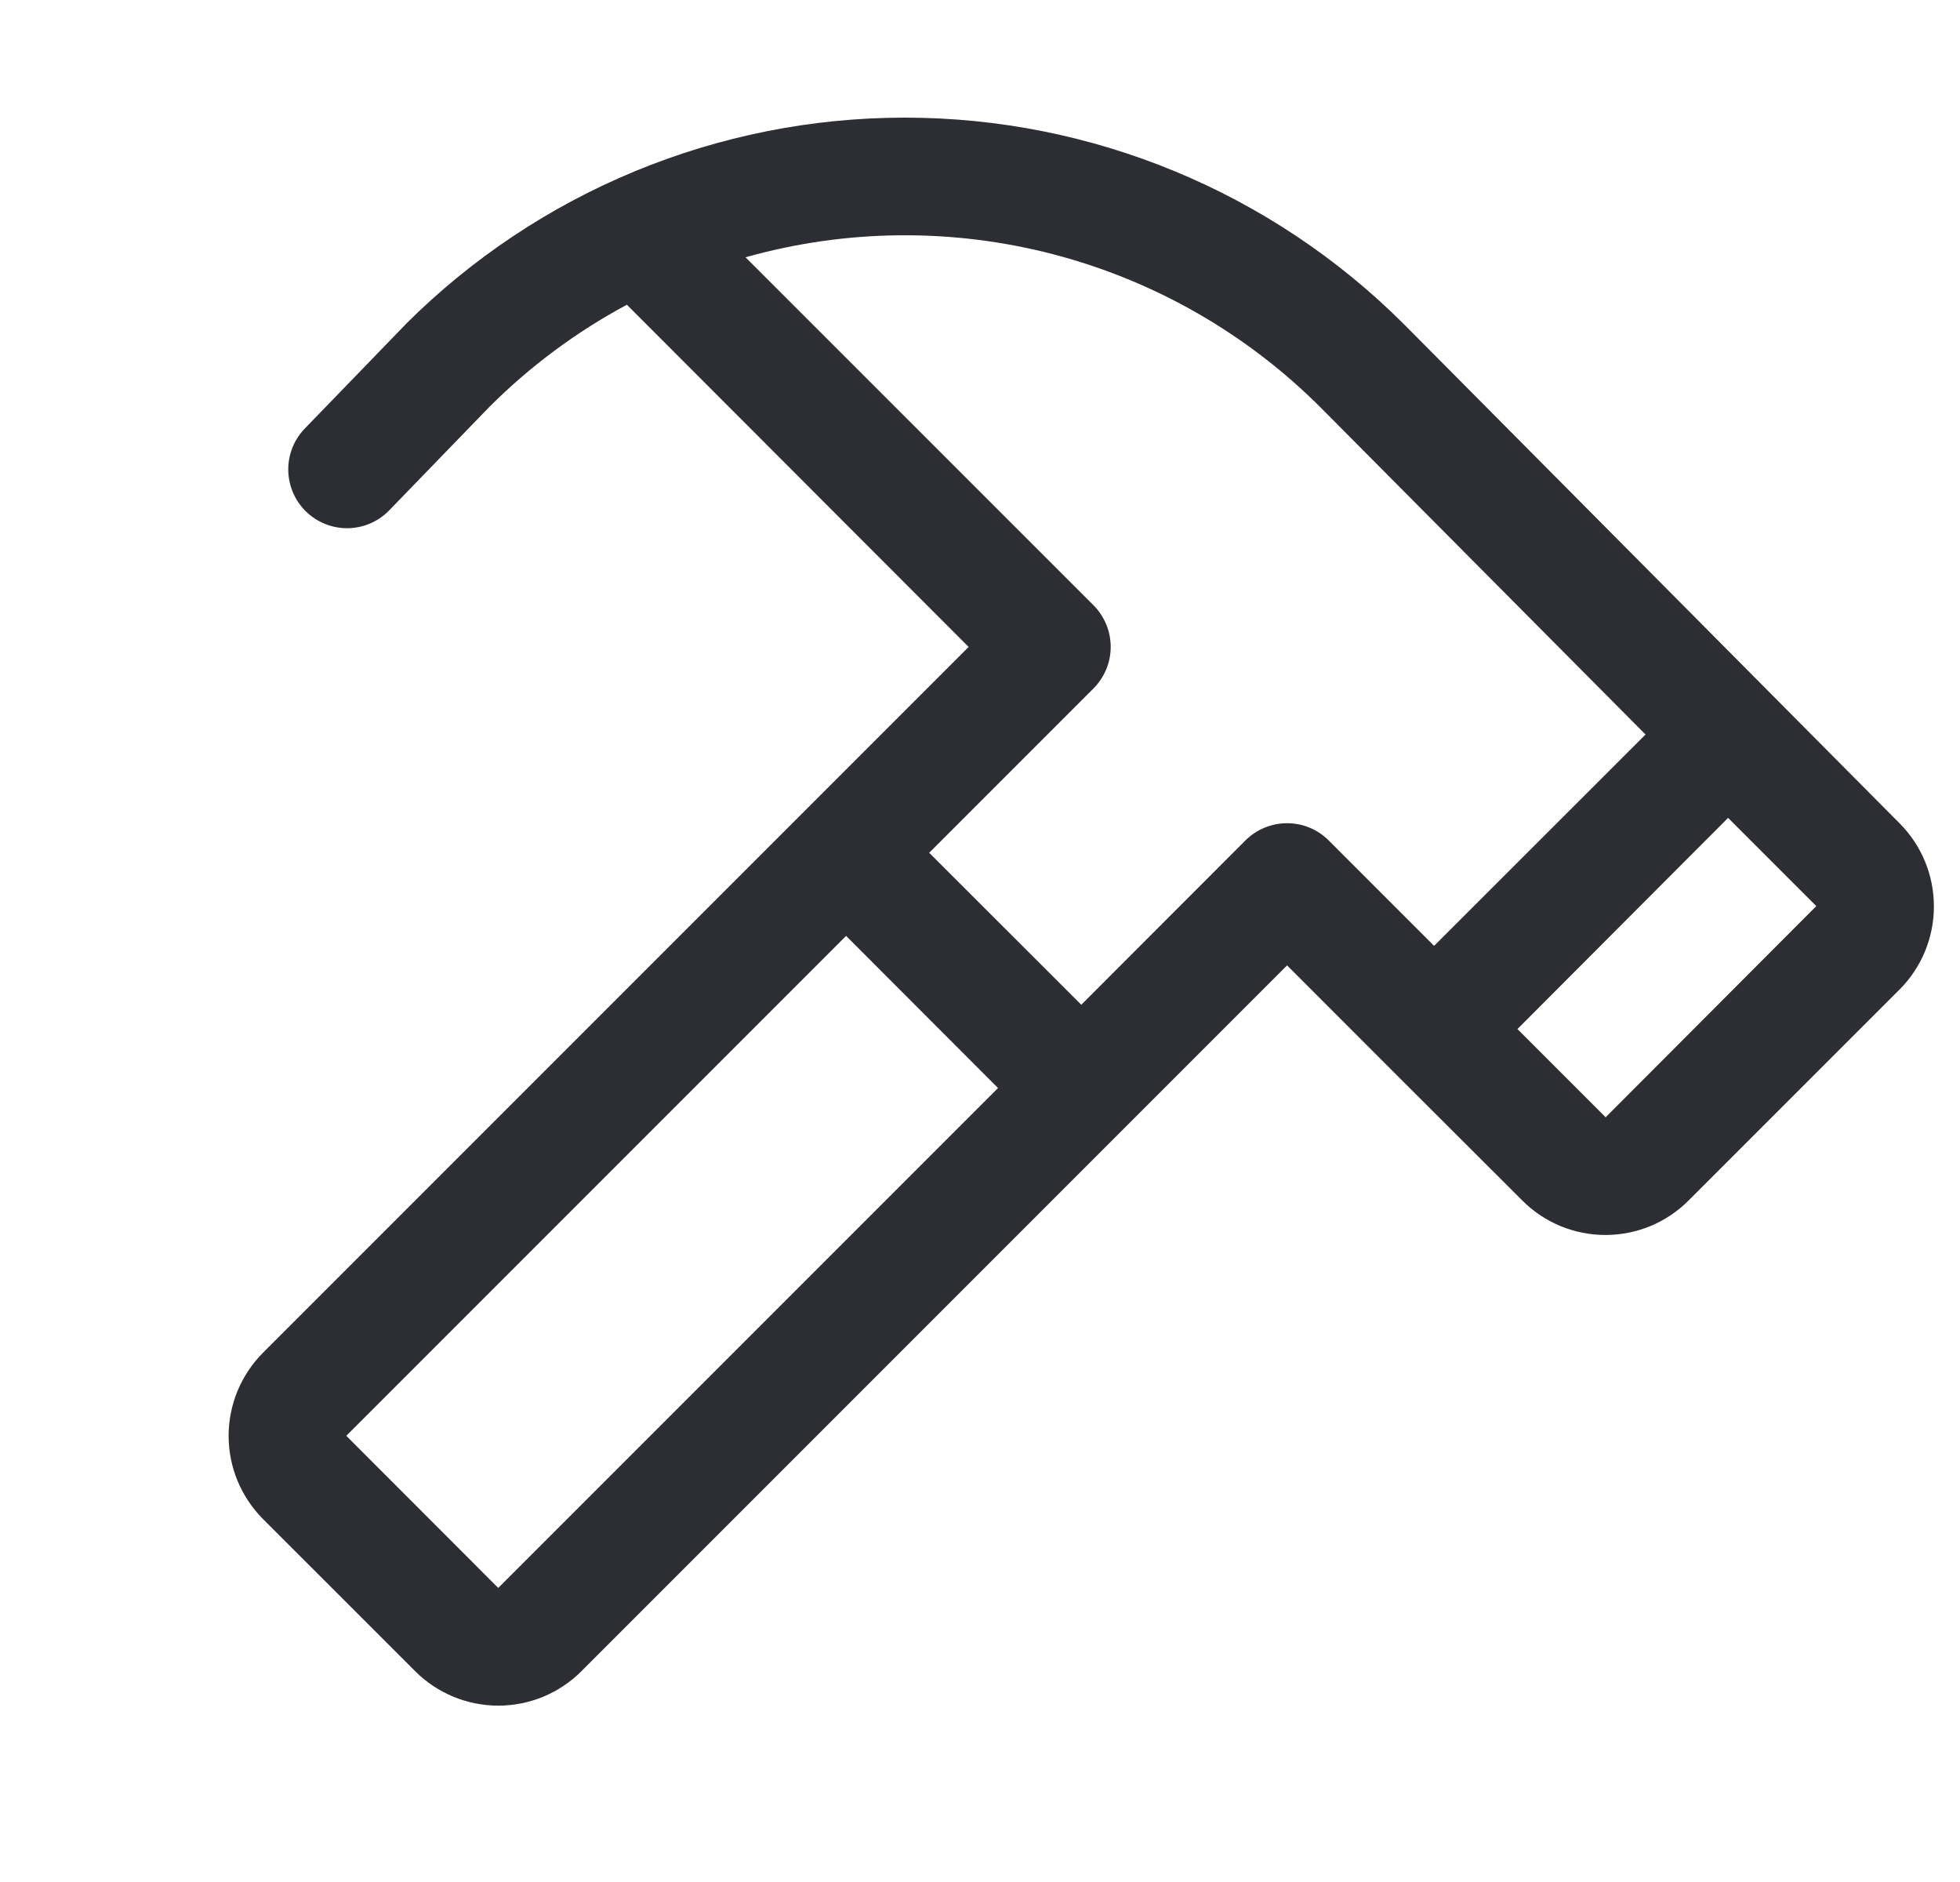 <svg width="25" height="24" viewBox="0 0 25 24" fill="none" xmlns="http://www.w3.org/2000/svg">
<g clip-path="url(#clip0_2348_5575)">
<path d="M24.23 10.5L17.905 4.132C16.216 2.447 13.928 1.5 11.541 1.5C9.155 1.5 6.866 2.447 5.177 4.132L5.169 4.141L3.878 5.475C3.744 5.619 3.672 5.809 3.677 6.005C3.682 6.202 3.764 6.388 3.905 6.525C4.046 6.661 4.235 6.737 4.431 6.736C4.627 6.735 4.815 6.657 4.955 6.518L6.242 5.189C6.76 4.671 7.351 4.232 7.996 3.886L12.355 8.25L3.355 17.25C3.216 17.389 3.106 17.555 3.03 17.737C2.955 17.919 2.916 18.114 2.916 18.311C2.916 18.508 2.955 18.703 3.03 18.885C3.106 19.067 3.216 19.232 3.355 19.372L5.295 21.311C5.434 21.451 5.6 21.561 5.782 21.637C5.964 21.712 6.159 21.751 6.356 21.751C6.553 21.751 6.748 21.712 6.93 21.637C7.112 21.561 7.277 21.451 7.417 21.311L16.417 12.311L17.761 13.656L19.417 15.309C19.556 15.449 19.721 15.559 19.903 15.635C20.085 15.71 20.28 15.749 20.477 15.749C20.674 15.749 20.87 15.71 21.052 15.635C21.234 15.559 21.399 15.449 21.538 15.309L24.228 12.62C24.509 12.339 24.667 11.958 24.667 11.56C24.668 11.163 24.51 10.781 24.23 10.5ZM6.355 20.25L4.417 18.31L10.792 11.935L12.73 13.875L6.355 20.25ZM15.886 10.717L13.792 12.813L11.852 10.875L13.947 8.78C14.017 8.71 14.072 8.627 14.11 8.536C14.148 8.445 14.167 8.348 14.167 8.249C14.167 8.15 14.148 8.053 14.11 7.962C14.072 7.871 14.017 7.788 13.947 7.718L9.509 3.281C10.791 2.92 12.147 2.907 13.436 3.243C14.725 3.58 15.901 4.253 16.843 5.195L20.989 9.367L18.292 12.062L16.947 10.717C16.878 10.648 16.795 10.592 16.704 10.555C16.613 10.517 16.515 10.498 16.417 10.498C16.318 10.498 16.221 10.517 16.13 10.555C16.038 10.592 15.956 10.648 15.886 10.717ZM20.48 14.248L19.355 13.123L22.042 10.43L23.167 11.555L20.48 14.248Z" fill="#2C2E33"/>
</g>
<defs>
<clipPath id="clip0_2348_5575">
<rect width="24" height="24" fill="white" transform="translate(0.666)"/>
</clipPath>
</defs>
</svg>

